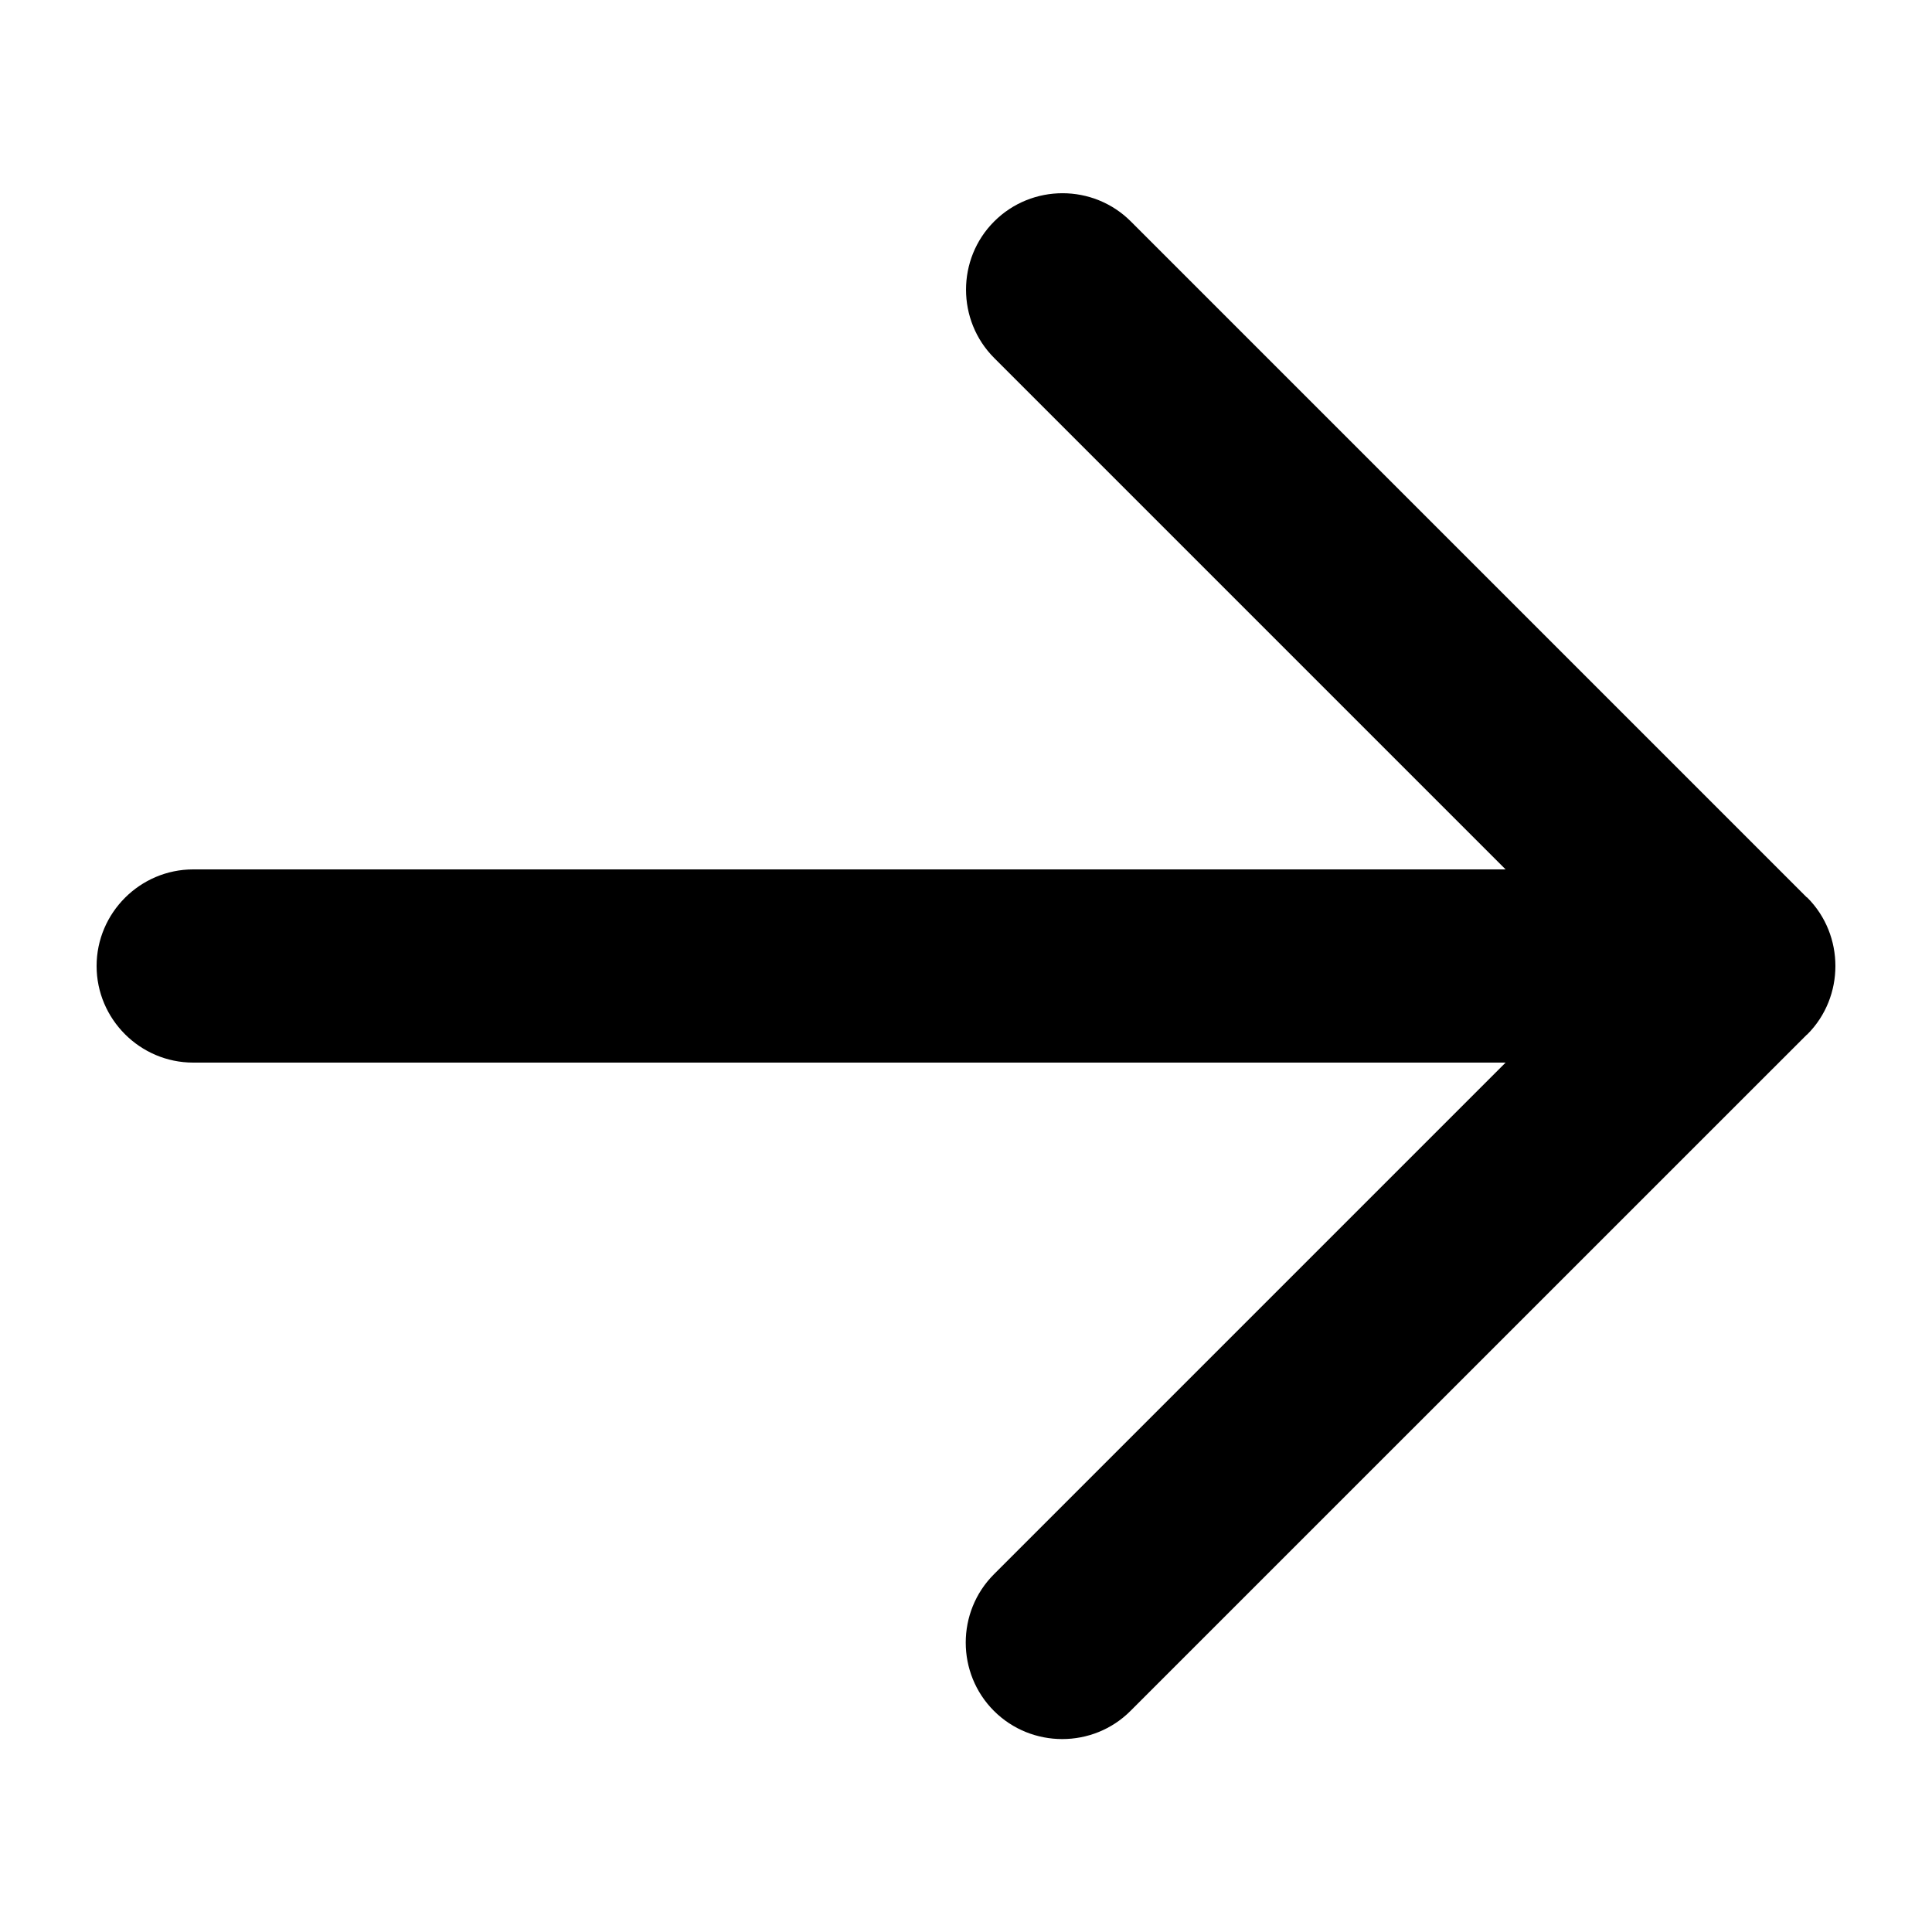 <?xml version="1.0" encoding="UTF-8"?>
<svg width="20px" height="20px" viewBox="0 0 20 20" version="1.1" xmlns="http://www.w3.org/2000/svg" xmlns:xlink="http://www.w3.org/1999/xlink">
    <!-- Generator: Sketch 42 (36781) - http://www.bohemiancoding.com/sketch -->
    <title>hipchat/arrow-right</title>
    <desc>Created with Sketch.</desc>
    <defs></defs>
    <g id="Symbols" stroke="none" stroke-width="1" fill="none" fill-rule="evenodd">
        <g fill="currentColor">
            <path d="M2,11 C1.45,11 1,10.55 1,10 C1,9.45 1.45,9 2,9 L15.586,9 L10.292,3.706 C9.903,3.317 9.903,2.68 10.292,2.292 C10.681,1.903 11.317,1.903 11.706,2.292 L18.701,9.287 C18.703,9.289 18.706,9.29 18.709,9.292 C18.903,9.486 19,9.743 19,10 C19,10.257 18.903,10.514 18.709,10.708 C18.706,10.71 18.704,10.711 18.702,10.713 L11.703,17.711 C11.315,18.1 10.678,18.1 10.289,17.711 C9.9,17.322 9.9,16.686 10.289,16.297 L15.586,11 L2,11 Z" id="arrow-right"></path>
        </g>
    </g>
</svg>
